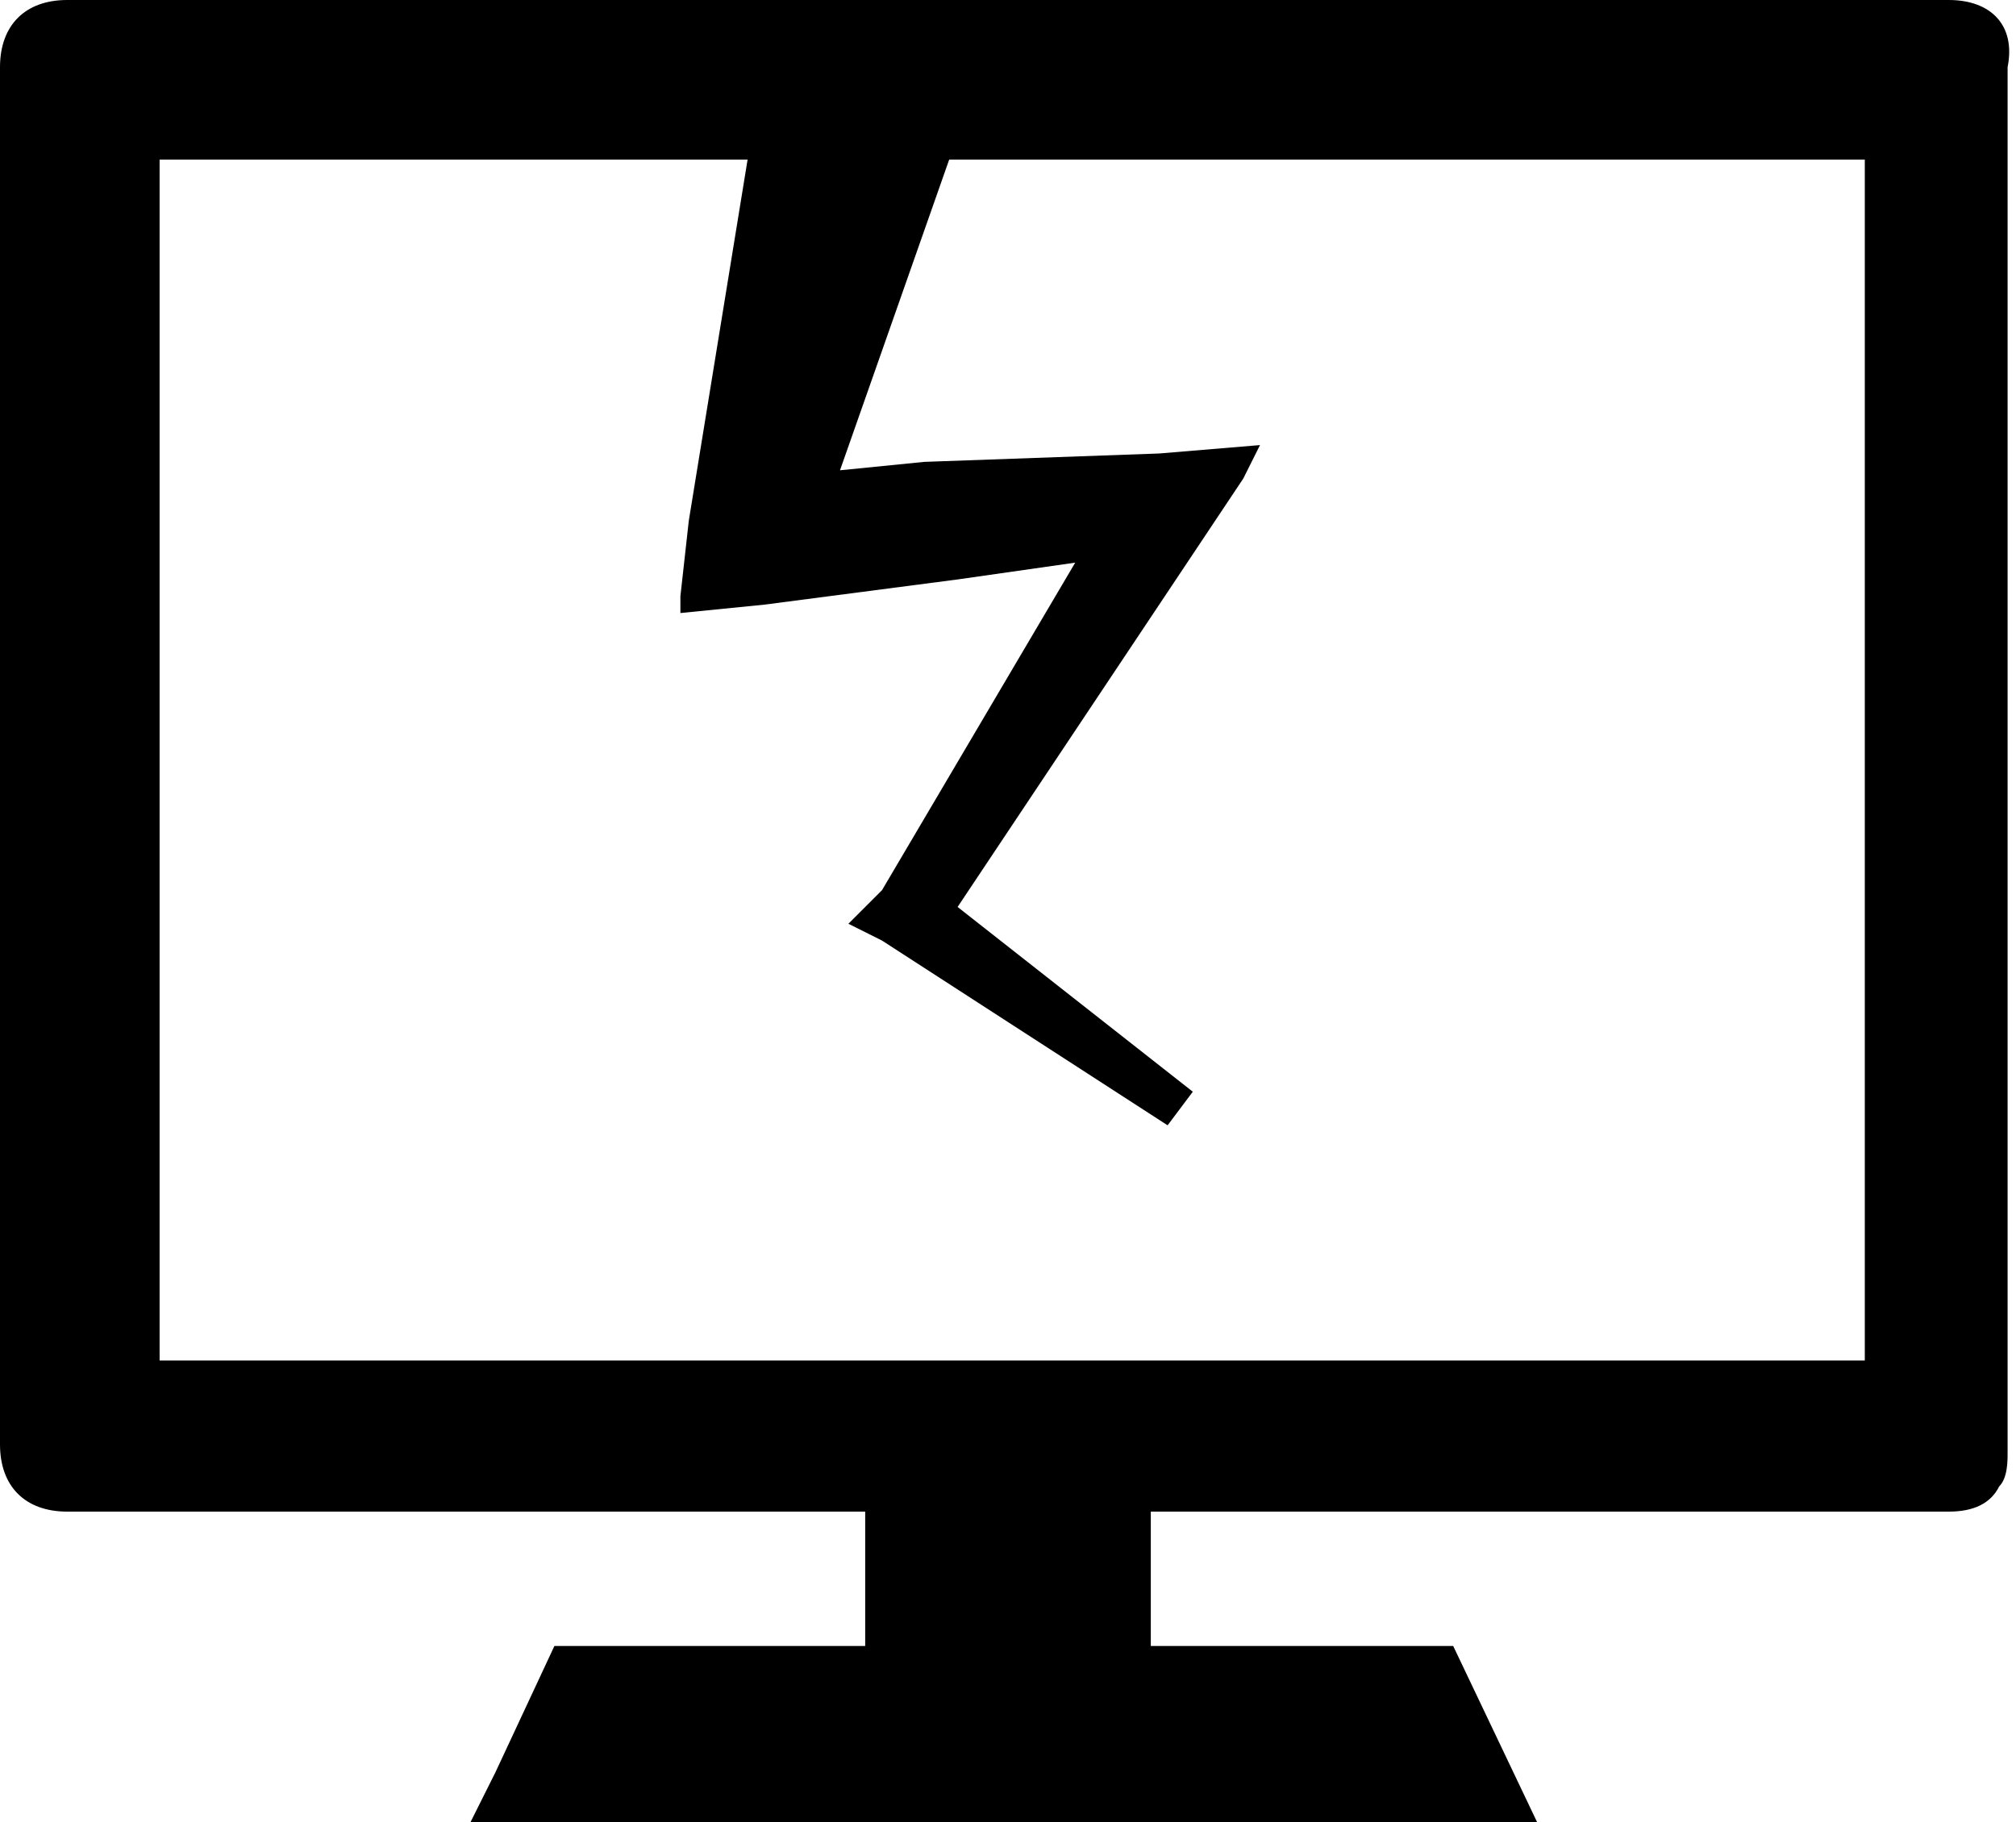 <?xml version="1.0" encoding="utf-8"?>
<!-- Generator: Adobe Illustrator 12.0.0, SVG Export Plug-In . SVG Version: 6.00 Build 51448)  -->
<!DOCTYPE svg PUBLIC "-//W3C//DTD SVG 1.1//EN" "http://www.w3.org/Graphics/SVG/1.1/DTD/svg11.dtd">
<svg  version="1.1" id="Layer_1" xmlns="http://www.w3.org/2000/svg" xmlns:xlink="http://www.w3.org/1999/xlink" width="24" height="21.7" viewBox="0 0 24 21.7"
	 style="overflow:visible;enable-background:new 0 0 24 21.7;" xml:space="preserve">
<path d="M0.8,0C0.3,0,0,0.3,0,0.8v1.1v15.3C0,17.7,0.3,18,0.8,18h9.5v1.6H6.6l-0.7,1.5l-0.3,0.6h0l0,0h12.7l-1-2.1h-3.6V18h9.5
	c0.3,0,0.5-0.1,0.6-0.3c0.1-0.1,0.1-0.3,0.1-0.4V1.9V0.8C24,0.3,23.7,0,23.2,0h-1.1H1.9H0.8z M1.9,1.9H8l0.9,0L8.2,6.2L8.1,7.1
	l0,0.2h0l0,0l1-0.1l2.3-0.3l1.4-0.2l-2.3,3.9L10.1,11l0.4,0.2l3.4,2.2l0.3-0.4l-2.8-2.2l3-4.5l0.4-0.6L15,5.3h0l0,0l-1.2,0.1L11,5.5
	l-1,0.1l1.3-3.7h10.9v14.3H1.9V1.9L1.9,1.9z"/>
</svg>
